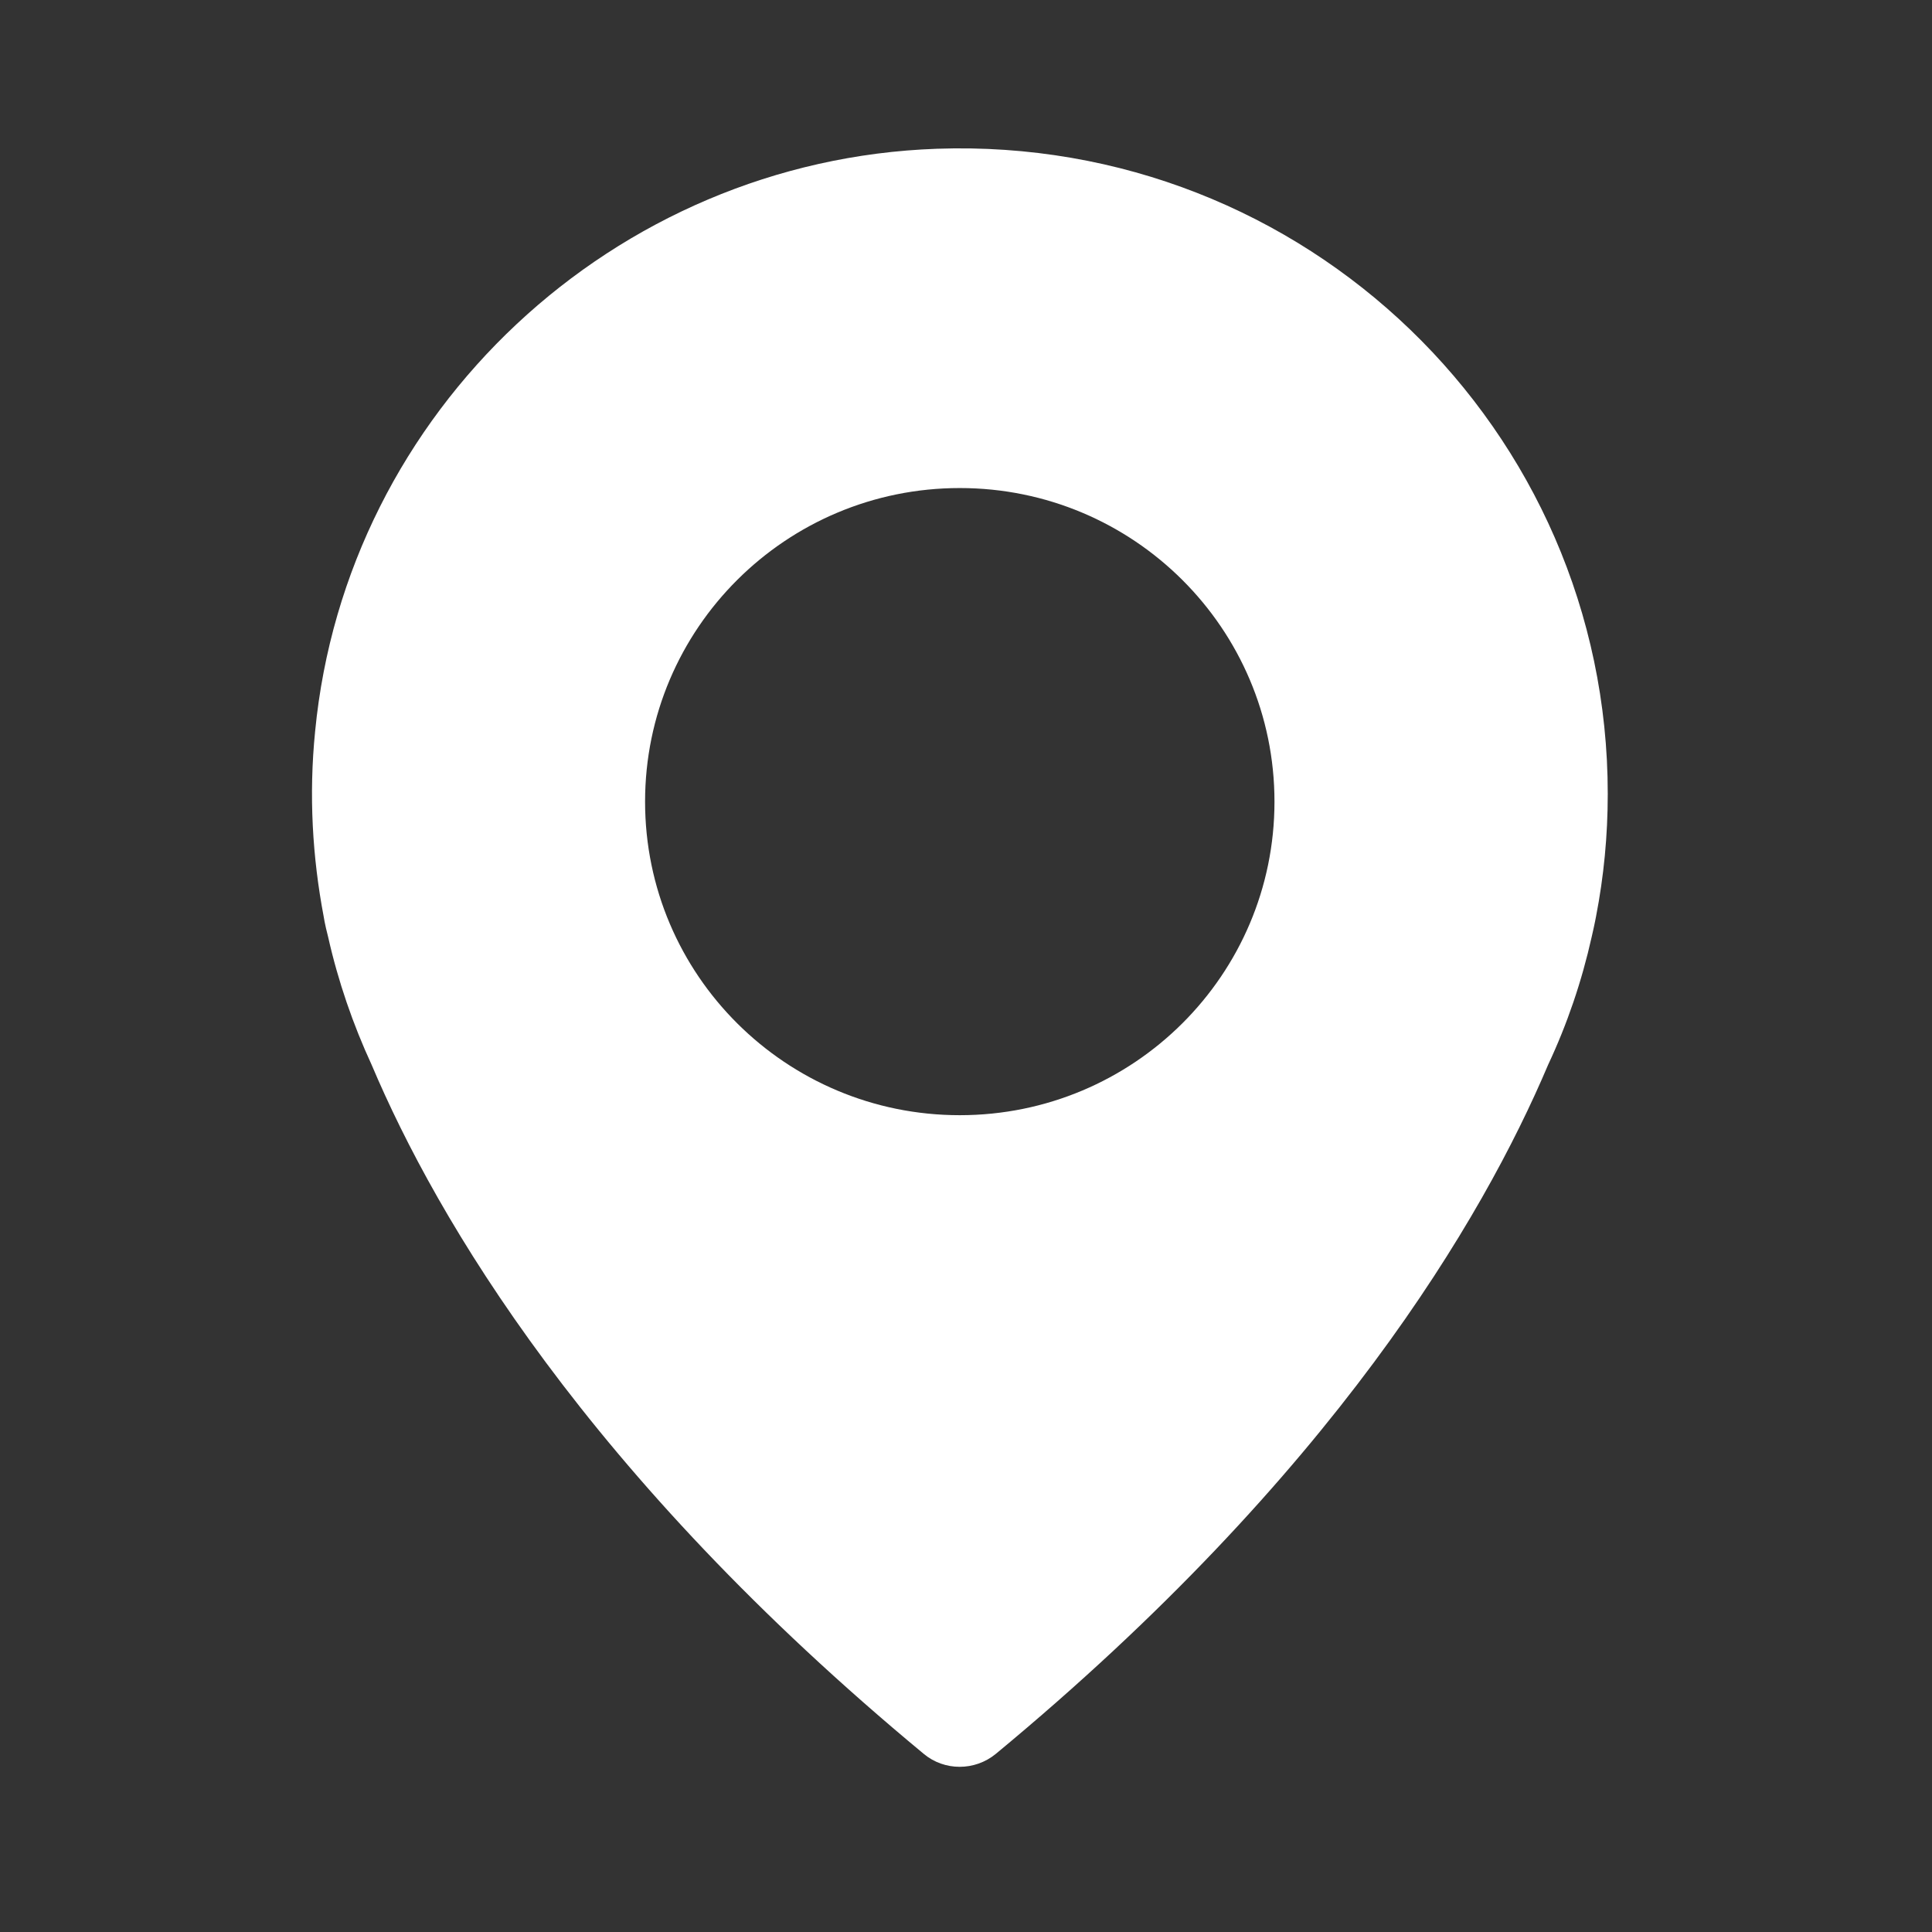 <?xml version="1.0" encoding="utf-8"?>
<!-- Generator: Adobe Illustrator 15.1.0, SVG Export Plug-In . SVG Version: 6.00 Build 0)  -->
<!DOCTYPE svg PUBLIC "-//W3C//DTD SVG 1.1//EN" "http://www.w3.org/Graphics/SVG/1.1/DTD/svg11.dtd">
<svg version="1.1" id="Layer_1" xmlns="http://www.w3.org/2000/svg" xmlns:xlink="http://www.w3.org/1999/xlink" x="0px" y="0px"
	 width="18px" height="18px" viewBox="0 0 18 18" enable-background="new 0 0 18 18" xml:space="preserve">
<rect x="0" y="0" width="18" height="18" fill="#333333" stroke="none"/>
<path fill="#FFFFFF" d="M8.728,1.386C5.722,1.492,3.224,3.829,2.936,6.813C2.876,7.409,2.911,7.988,3.016,8.541l0,0
	c0,0,0.009,0.065,0.041,0.188c0.093,0.414,0.232,0.816,0.406,1.193c0.605,1.429,2.004,3.818,5.144,6.419
	c0.192,0.16,0.475,0.16,0.67,0c3.14-2.598,4.539-4.987,5.147-6.422c0.177-0.377,0.313-0.776,0.406-1.193
	c0.028-0.121,0.04-0.188,0.04-0.188l0,0c0.072-0.371,0.109-0.751,0.109-1.141C14.98,4.002,12.16,1.266,8.728,1.386z M8.942,10.39
	c-1.62,0-2.932-1.308-2.932-2.921c0-1.614,1.313-2.922,2.932-2.922c1.619,0,2.932,1.308,2.932,2.922
	C11.874,9.082,10.562,10.39,8.942,10.39z"/>
</svg>
